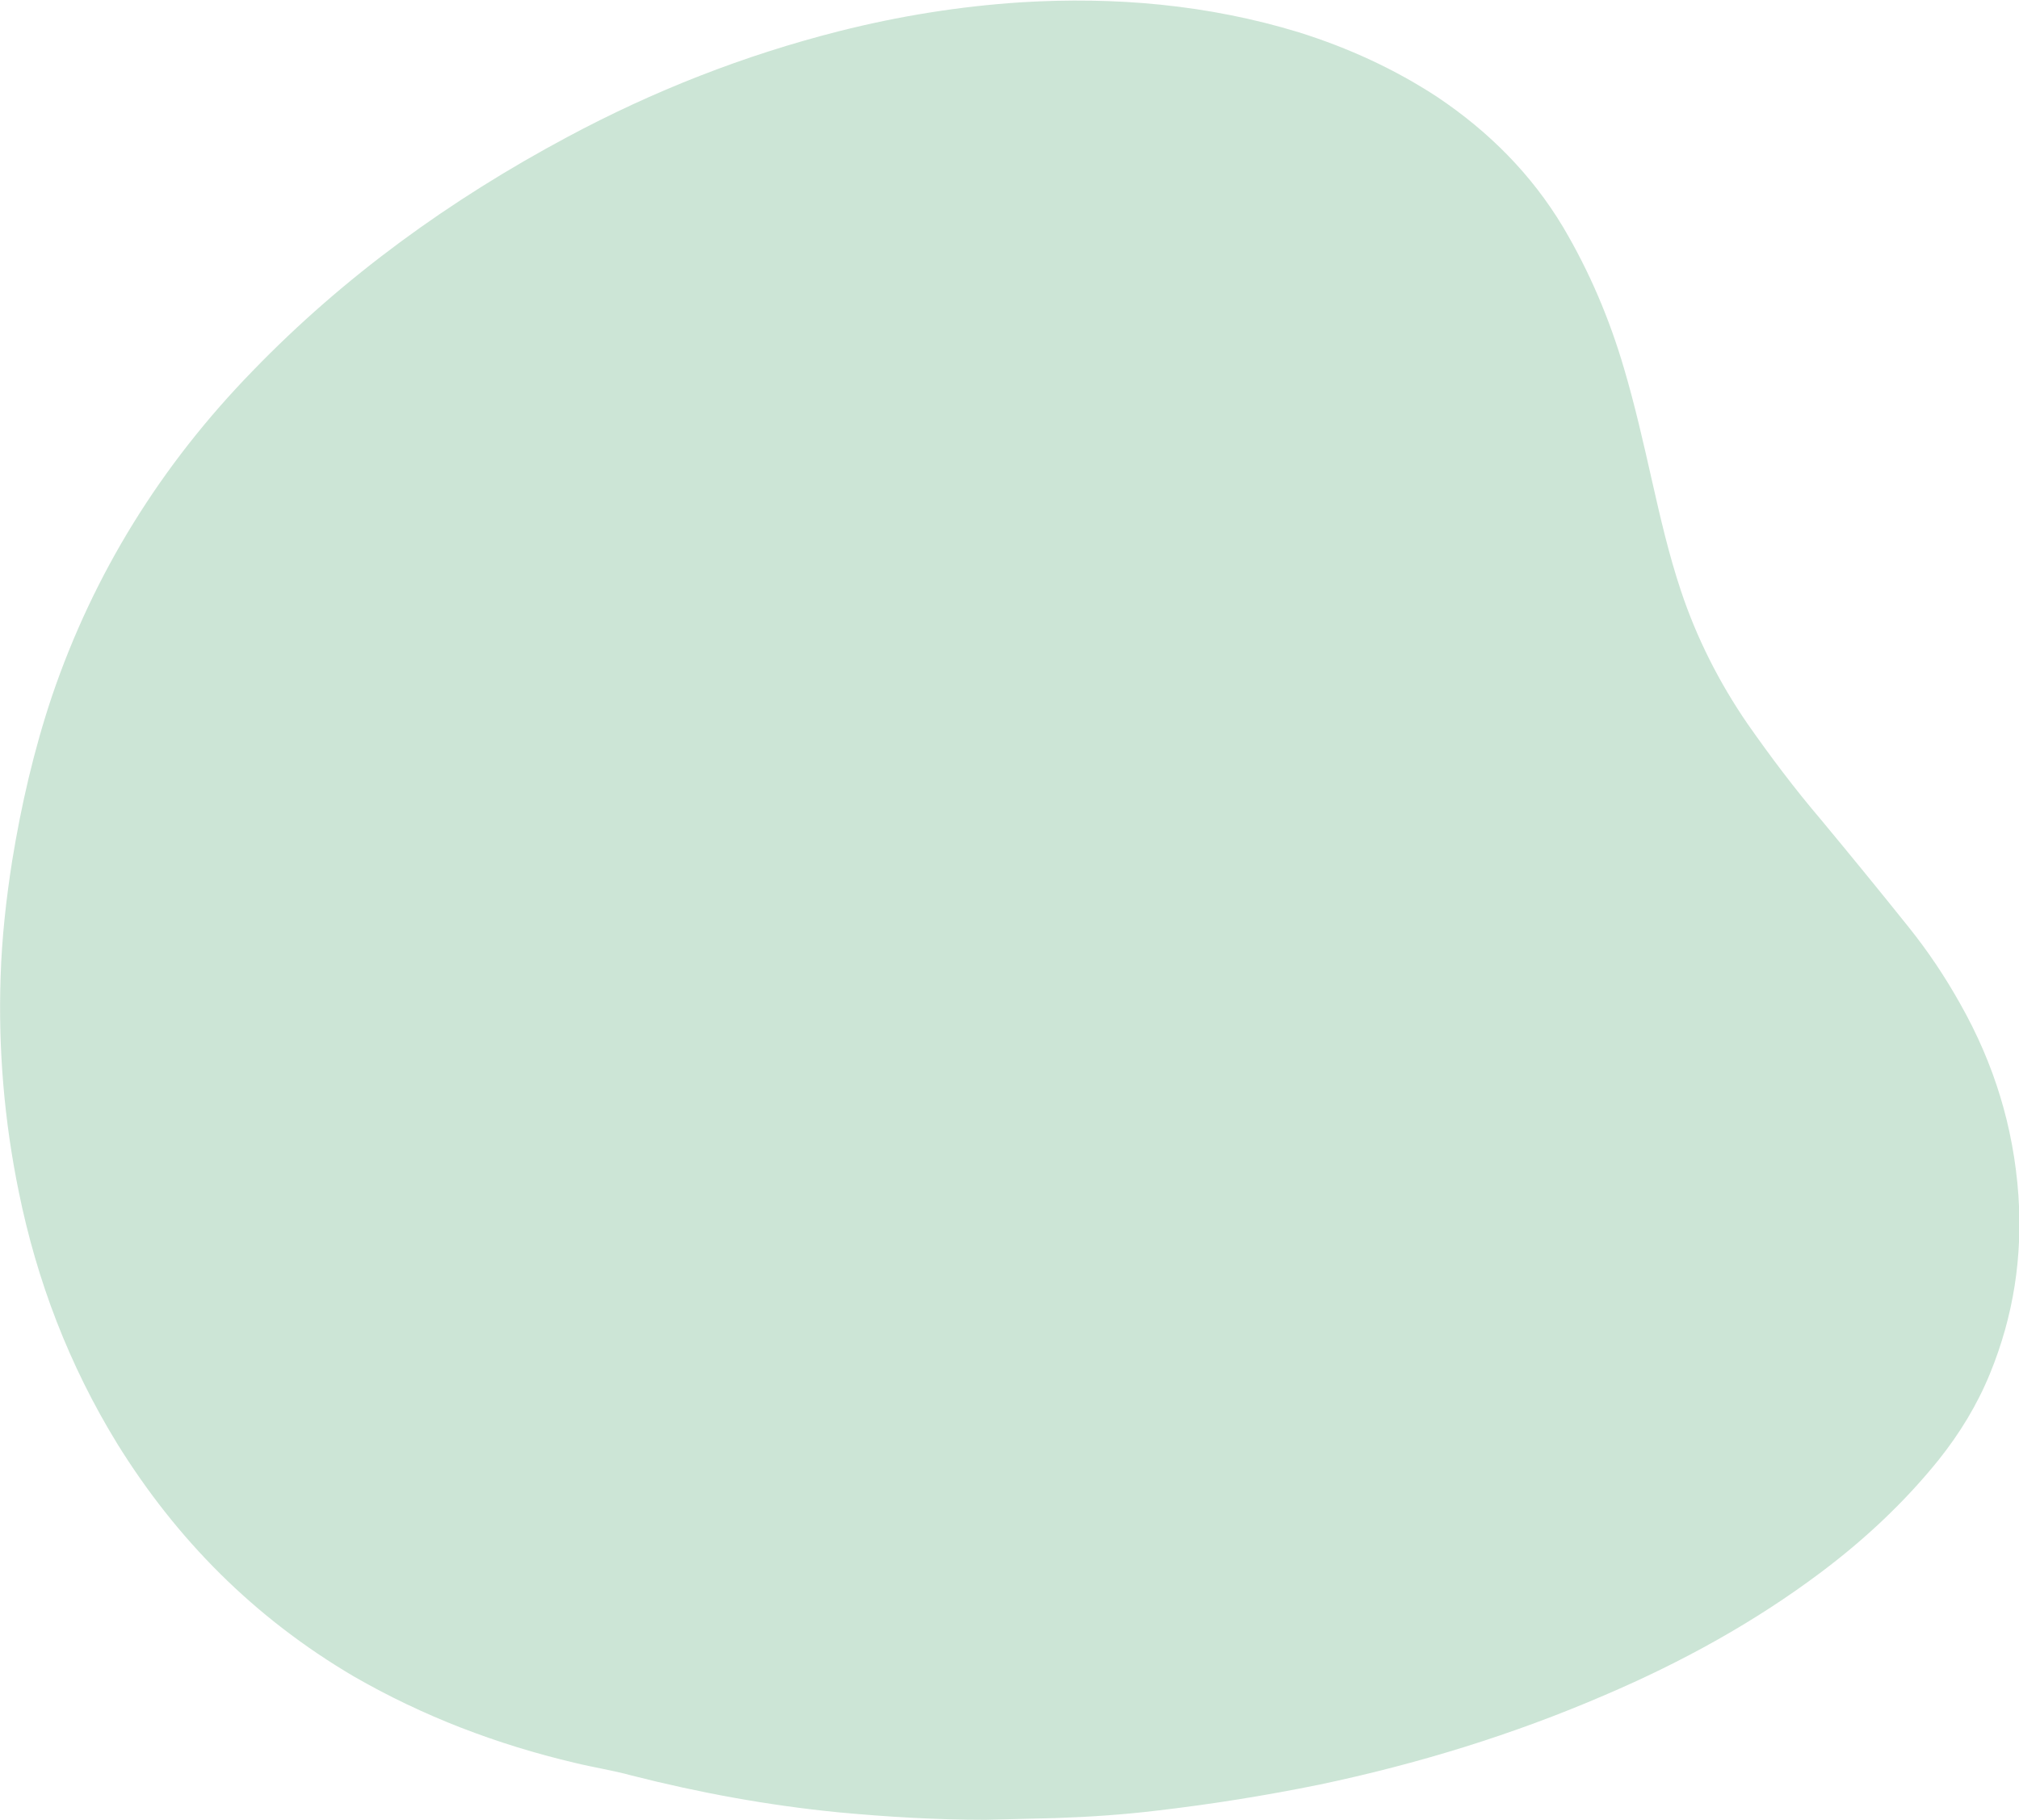 <svg width="467" height="421" viewBox="0 0 467 421" fill="none" xmlns="http://www.w3.org/2000/svg">
<g clip-path="url(#clip0_739_1119)">
<path opacity="0.6" d="M227.904 420.999C216.572 420.999 205.239 420.333 193.907 419.268C177.678 417.669 161.729 414.739 146.06 410.744C141.723 409.545 137.246 408.879 132.909 407.814C114.861 403.552 97.793 397.026 81.844 387.836C58.76 374.251 40.852 356.138 27.141 334.029C15.949 315.782 8.534 296.337 4.337 275.693C0.979 259.312 -0.42 242.663 0.14 226.015C0.42 217.092 1.399 208.168 2.798 199.245C4.897 186.326 7.835 173.54 12.032 161.021C21.685 132.652 37.215 107.613 58.48 85.771C79.606 63.928 104.089 46.215 131.23 31.697C151.097 21.042 172.082 12.785 194.187 7.191C207.898 3.728 221.888 1.464 236.158 0.532C257.983 -0.8 279.389 1.065 300.374 7.457C311.846 11.053 322.619 15.981 332.552 22.508C344.444 30.499 354.237 40.354 361.512 52.474C367.668 62.863 372.285 73.784 375.643 85.238C378.161 93.762 380.12 102.419 382.078 111.076C384.037 119.733 385.996 128.257 388.794 136.648C392.431 147.569 397.608 157.824 404.183 167.414C409.499 175.005 415.096 182.464 421.112 189.522C427.967 197.78 434.822 206.171 441.538 214.561C446.014 220.155 449.932 226.015 453.429 232.275C461.264 246.126 465.741 260.777 466.86 276.493C467.84 290.743 465.741 304.462 460.285 317.78C457.347 324.972 453.289 331.632 448.393 337.758C440.558 347.481 431.464 356.004 421.391 363.596C406.002 375.183 389.073 384.506 371.306 392.098C350.04 401.288 327.935 408.08 305.131 412.875C292.68 415.405 280.228 417.403 267.637 418.868C259.942 419.8 252.107 420.333 244.273 420.599C238.677 420.733 233.36 420.866 227.904 420.999Z" fill="#2D9455" fill-opacity="0.4"/>
</g>
<defs>
<clipPath id="clip0_739_1119">
<rect width="467" height="421" fill="white"/>
</clipPath>
</defs>
</svg>
